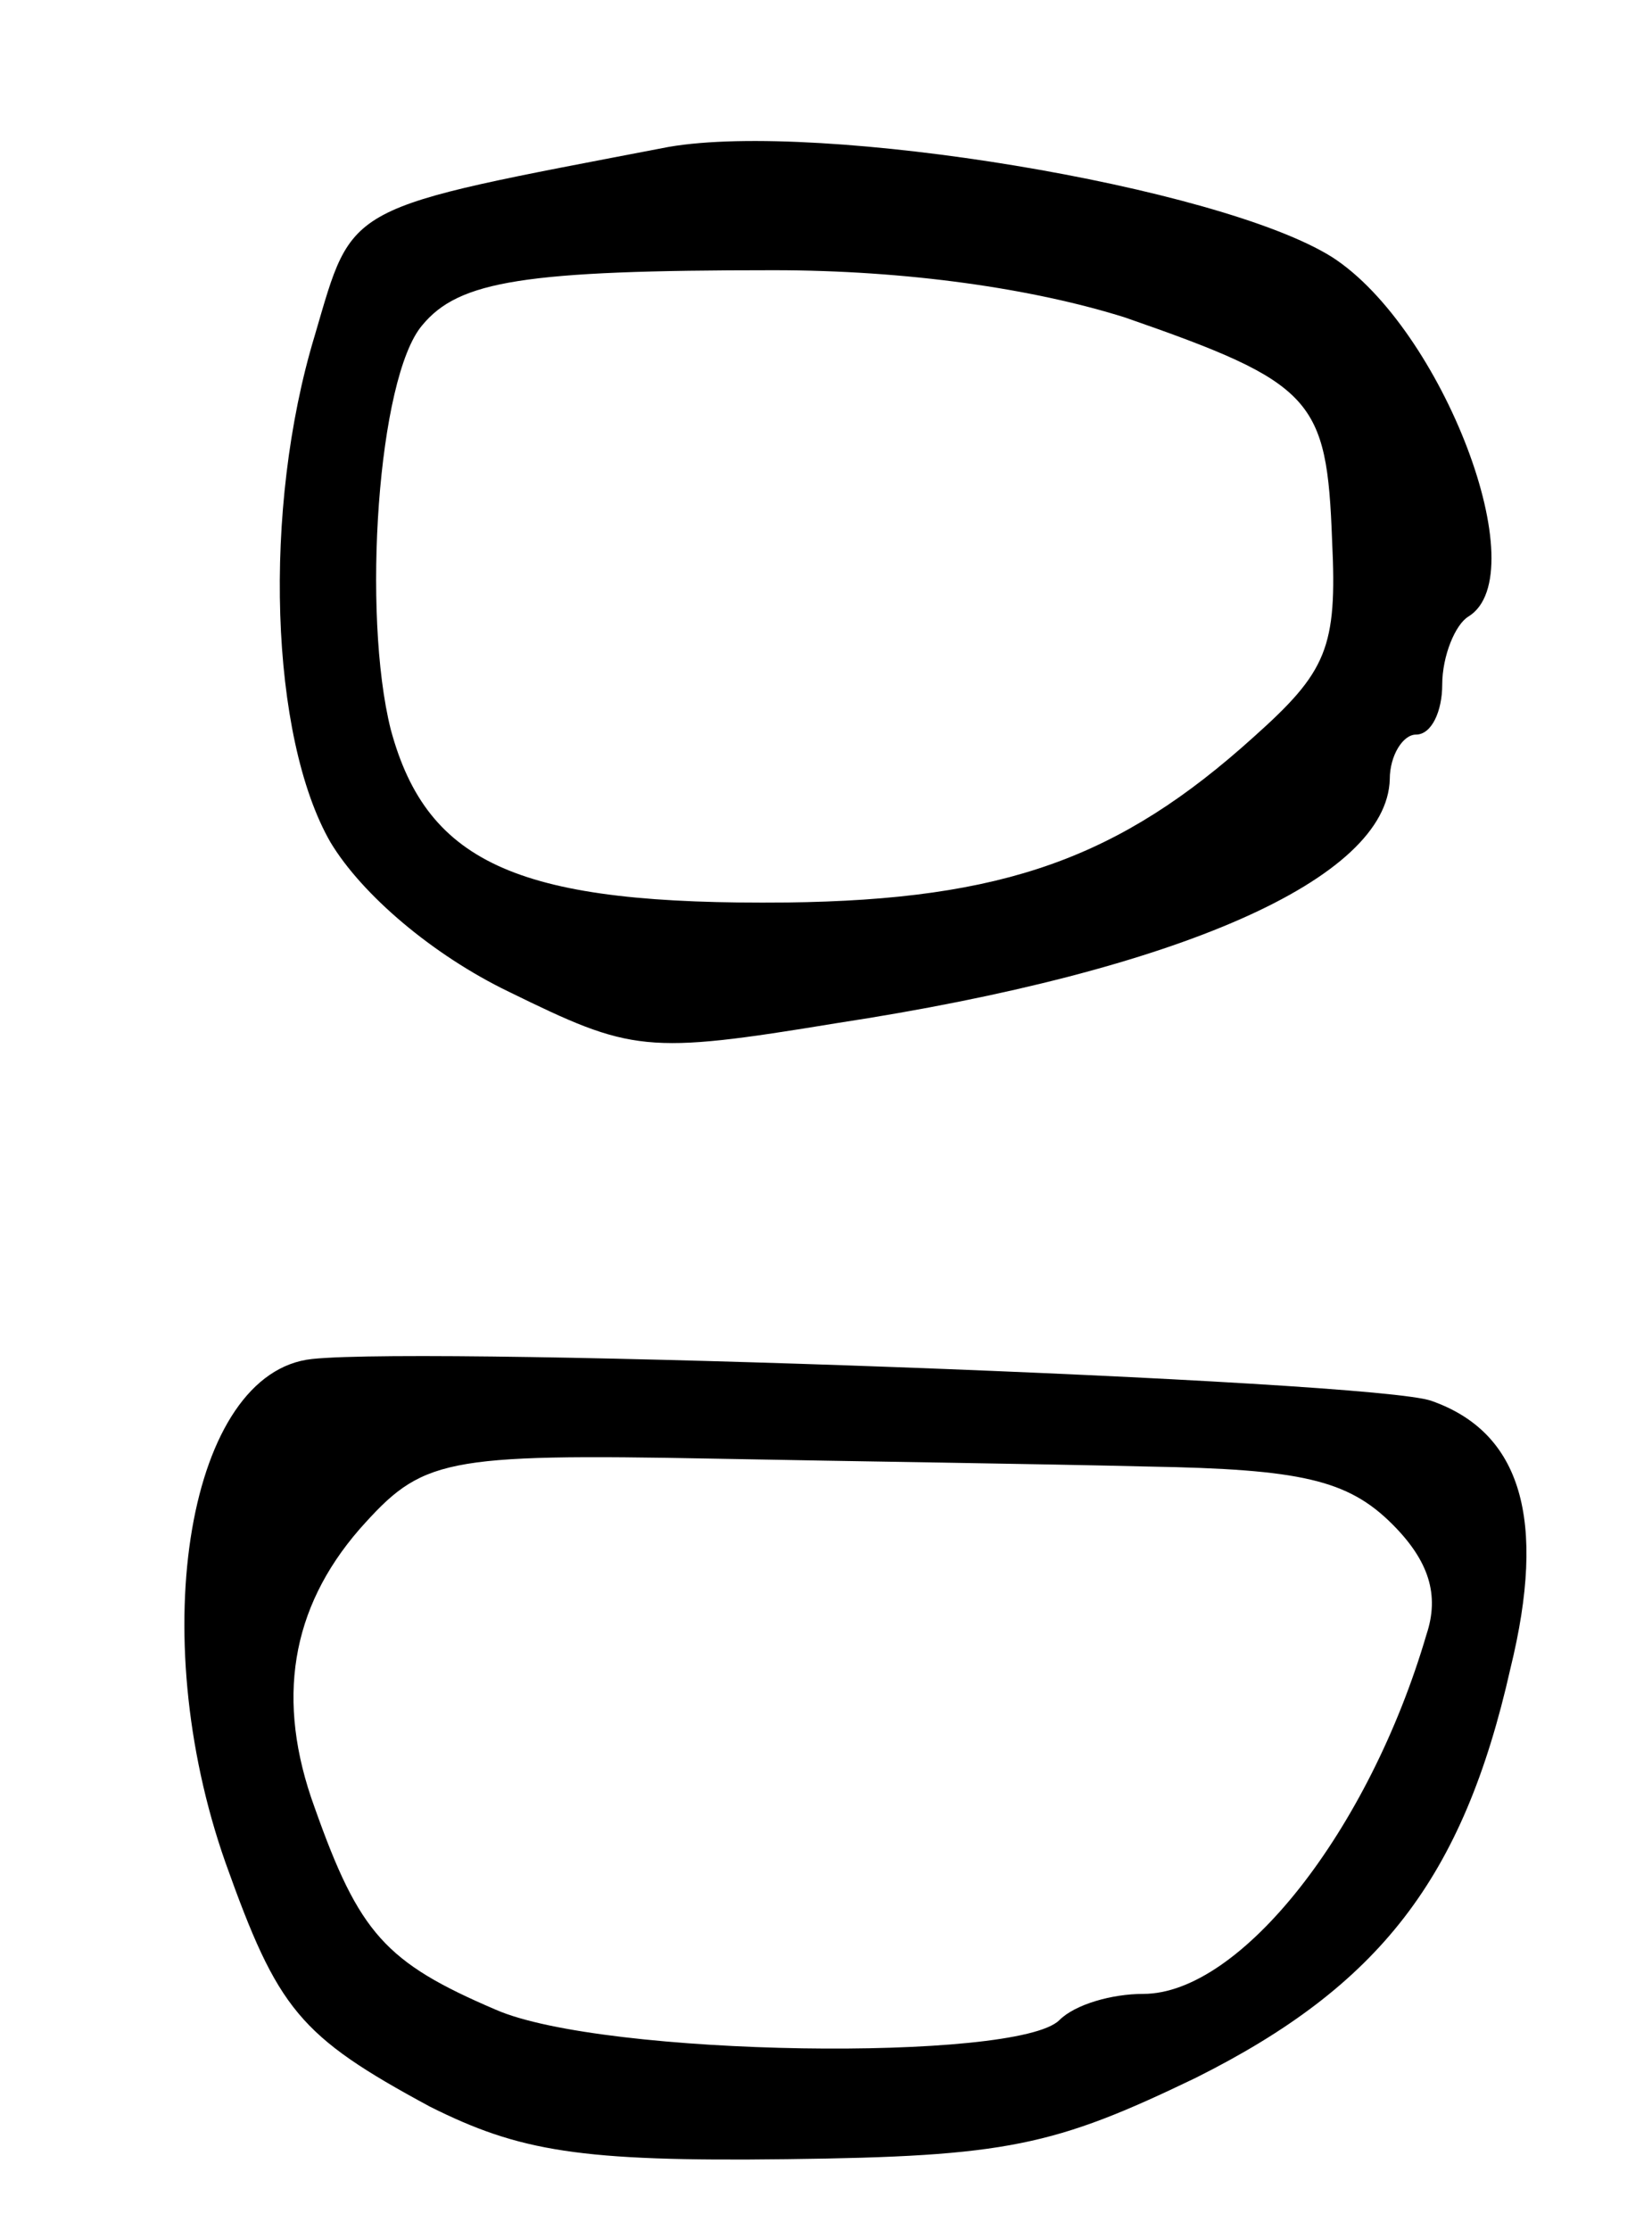 <svg version="1.0" xmlns="http://www.w3.org/2000/svg"
 width="63pt" height="85pt" viewBox="0 0 63 85"
 preserveAspectRatio="xMidYMid meet">
<g transform="translate(0,85) scale(0.1,-0.1)"
fill="#000000" stroke="none">
<path d="M255 794 c-125 -24 -120 -21 -135 -72 -20 -66 -17 -153 6 -193 12
-20 39 -43 68 -57 47 -23 52 -24 125 -12 131 20 210 55 211 93 0 9 5 17 10 17
6 0 10 9 10 19 0 11 5 23 10 26 26 16 -10 110 -52 137 -43 27 -195 52 -253 42z
m174 -65 c72 -25 77 -31 79 -85 2 -41 -2 -50 -30 -75 -51 -46 -95 -62 -178
-63 -101 -1 -137 14 -151 66 -11 44 -5 134 12 154 14 17 39 21 134 21 51 0 99
-7 134 -18z"/>
<path d="M119 332 c-47 -5 -64 -104 -33 -192 20 -56 28 -66 78 -93 34 -17 57
-21 136 -20 84 1 102 5 156 31 70 35 102 76 120 156 14 57 4 90 -30 102 -21 8
-380 21 -427 16z m319 -41 c58 -1 76 -5 93 -22 14 -14 18 -27 13 -42 -22 -75
-71 -137 -108 -137 -12 0 -26 -4 -32 -10 -16 -16 -174 -14 -215 4 -42 18 -52
29 -69 77 -15 41 -9 76 17 106 24 27 31 29 136 27 51 -1 125 -2 165 -3z"/>
</g>
</svg>
